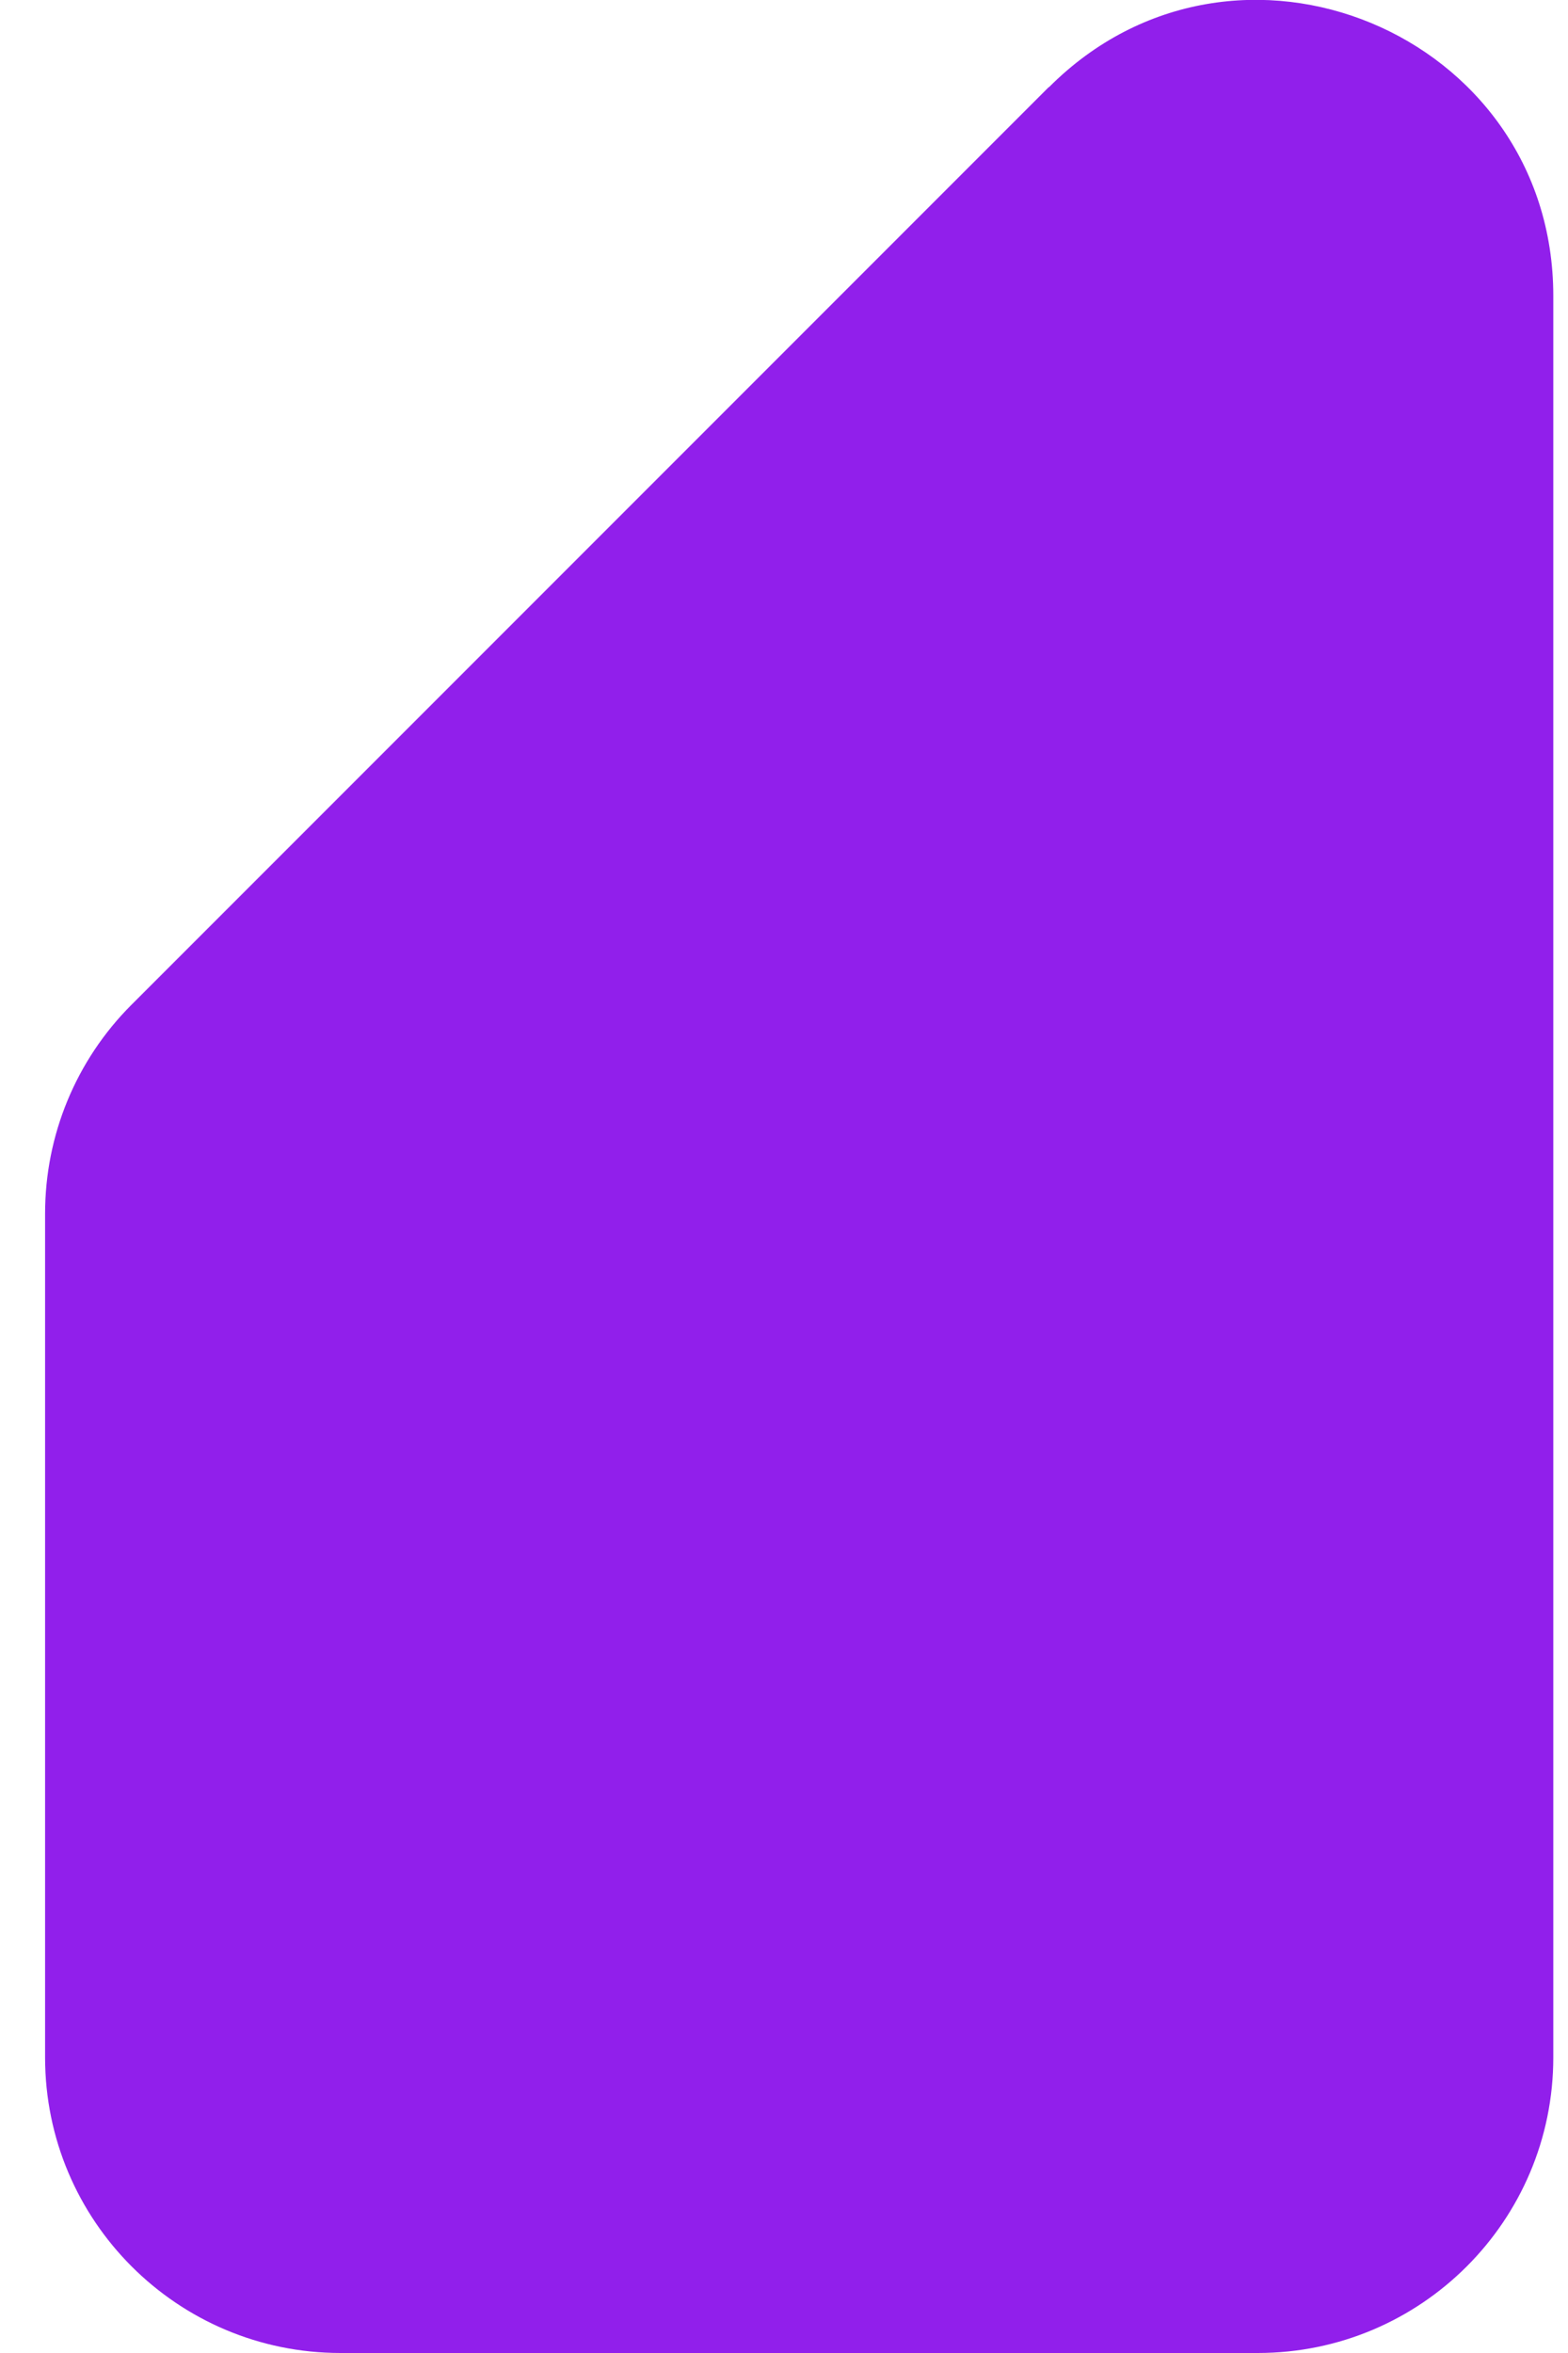 <svg width="24" height="36" viewBox="0 0 24 36" fill="none" xmlns="http://www.w3.org/2000/svg">
<path d="M16.052 1.333L2.012 15.373C1.162 16.223 0.69 17.37 0.69 18.568V31.478C0.69 33.975 2.715 36 5.212 36H19.252C21.75 36 23.775 33.975 23.775 31.478V4.528C23.775 0.501 18.904 -1.519 16.057 1.333H16.052Z" fill="#911FEB"/>
</svg>
